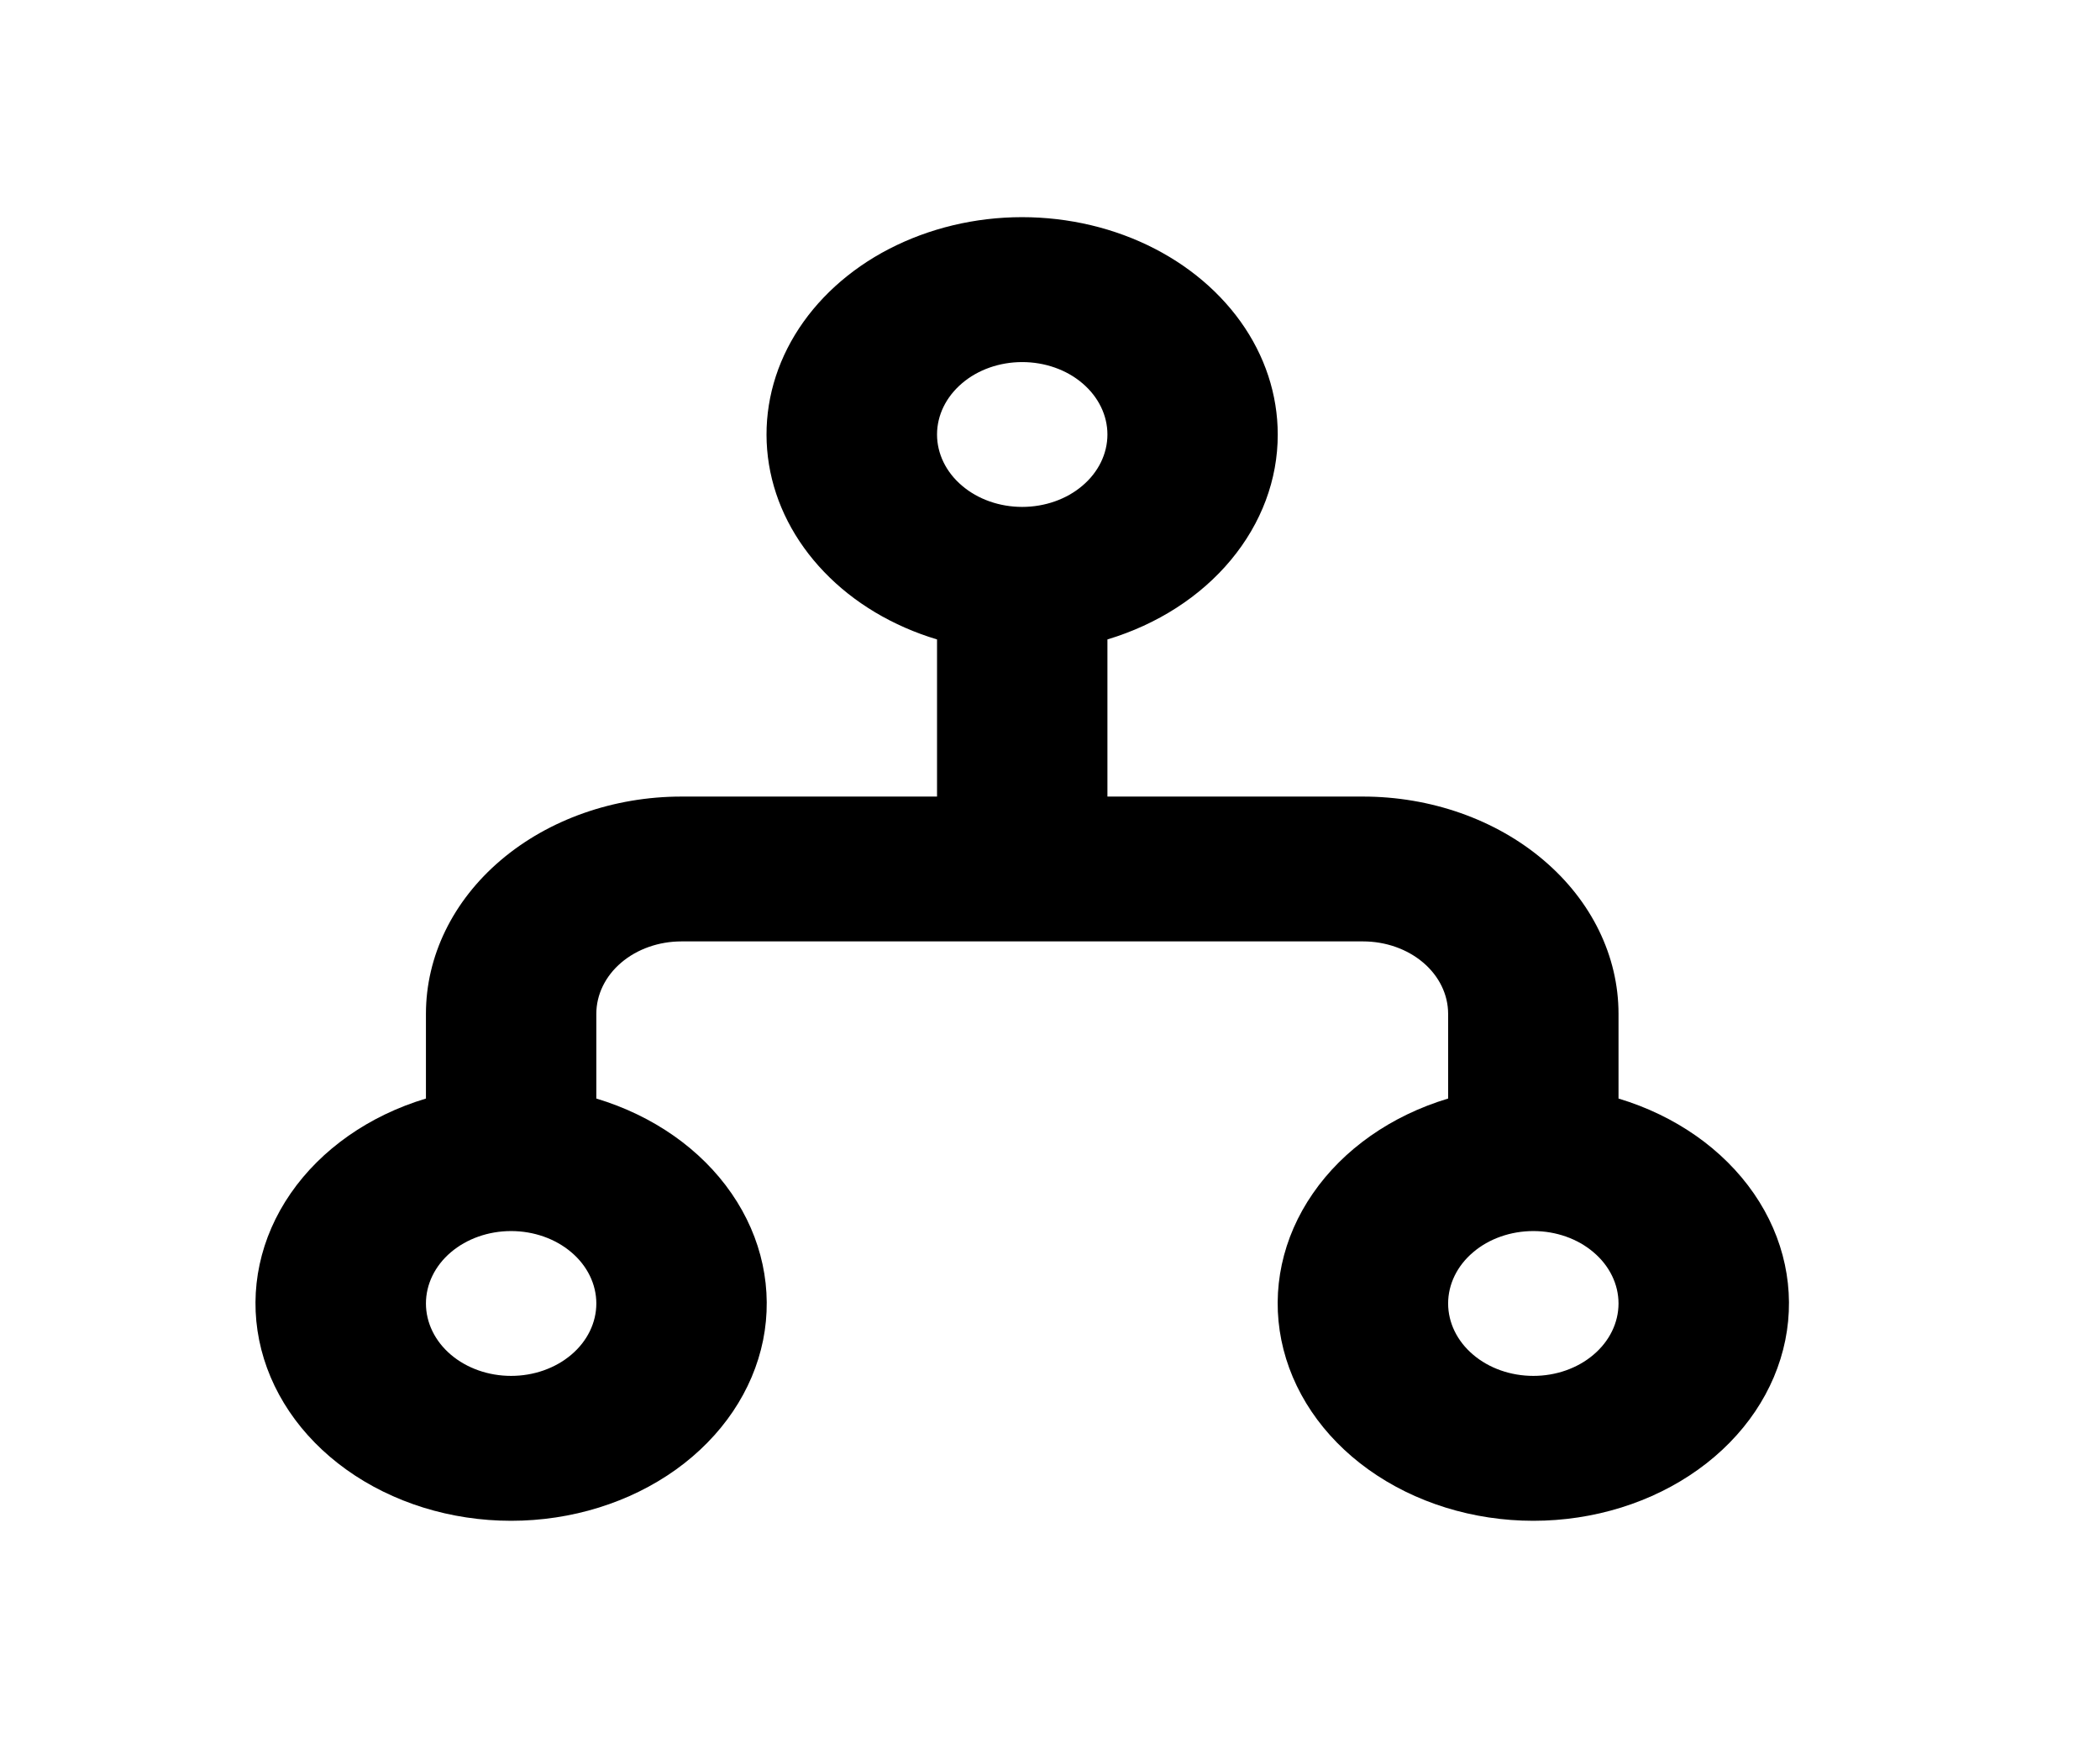 <svg width="29" height="24" viewBox="0 0 29 24" fill="none" xmlns="http://www.w3.org/2000/svg">
<path fill-rule="evenodd" clip-rule="evenodd" d="M17.645 6C17.646 6.621 17.42 7.226 16.998 7.733C16.577 8.24 15.981 8.623 15.293 8.83V11H18.822C19.758 11 20.655 11.316 21.317 11.879C21.979 12.441 22.351 13.204 22.351 14V15.17C23.136 15.406 23.798 15.87 24.22 16.481C24.641 17.091 24.795 17.809 24.654 18.507C24.513 19.205 24.087 19.838 23.45 20.294C22.814 20.75 22.008 21.001 21.175 21.001C20.342 21.001 19.536 20.75 18.899 20.294C18.262 19.838 17.836 19.205 17.695 18.507C17.554 17.809 17.708 17.091 18.13 16.481C18.551 15.87 19.213 15.406 19.998 15.17V14C19.998 13.735 19.874 13.48 19.654 13.293C19.433 13.105 19.134 13 18.822 13H9.411C9.099 13 8.8 13.105 8.579 13.293C8.359 13.48 8.235 13.735 8.235 14V15.17C9.02 15.406 9.682 15.87 10.103 16.481C10.524 17.091 10.678 17.809 10.538 18.507C10.397 19.205 9.97 19.838 9.334 20.294C8.697 20.75 7.891 21.001 7.058 21.001C6.225 21.001 5.419 20.75 4.783 20.294C4.146 19.838 3.72 19.205 3.579 18.507C3.438 17.809 3.592 17.091 4.013 16.481C4.435 15.87 5.097 15.406 5.882 15.17V14C5.882 13.204 6.254 12.441 6.915 11.879C7.577 11.316 8.475 11 9.411 11H12.94V8.83C12.33 8.647 11.79 8.325 11.381 7.898C10.972 7.472 10.708 6.959 10.619 6.414C10.53 5.869 10.618 5.313 10.875 4.808C11.132 4.303 11.548 3.868 12.076 3.55C12.605 3.233 13.226 3.044 13.871 3.006C14.517 2.968 15.163 3.082 15.738 3.335C16.312 3.588 16.794 3.97 17.131 4.44C17.468 4.91 17.645 5.45 17.645 6ZM14.116 5C13.804 5 13.505 5.105 13.285 5.293C13.064 5.481 12.94 5.735 12.94 6C12.94 6.265 13.064 6.52 13.285 6.707C13.505 6.895 13.804 7 14.116 7C14.428 7 14.728 6.895 14.948 6.707C15.169 6.52 15.293 6.265 15.293 6C15.293 5.735 15.169 5.481 14.948 5.293C14.728 5.105 14.428 5 14.116 5ZM7.058 17C6.746 17 6.447 17.105 6.226 17.293C6.006 17.48 5.882 17.735 5.882 18C5.882 18.265 6.006 18.52 6.226 18.707C6.447 18.895 6.746 19 7.058 19C7.37 19 7.669 18.895 7.89 18.707C8.111 18.52 8.235 18.265 8.235 18C8.235 17.735 8.111 17.48 7.89 17.293C7.669 17.105 7.37 17 7.058 17ZM21.175 17C20.863 17 20.563 17.105 20.343 17.293C20.122 17.48 19.998 17.735 19.998 18C19.998 18.265 20.122 18.52 20.343 18.707C20.563 18.895 20.863 19 21.175 19C21.487 19 21.786 18.895 22.006 18.707C22.227 18.52 22.351 18.265 22.351 18C22.351 17.735 22.227 17.48 22.006 17.293C21.786 17.105 21.487 17 21.175 17Z" fill="black"/>
</svg>
